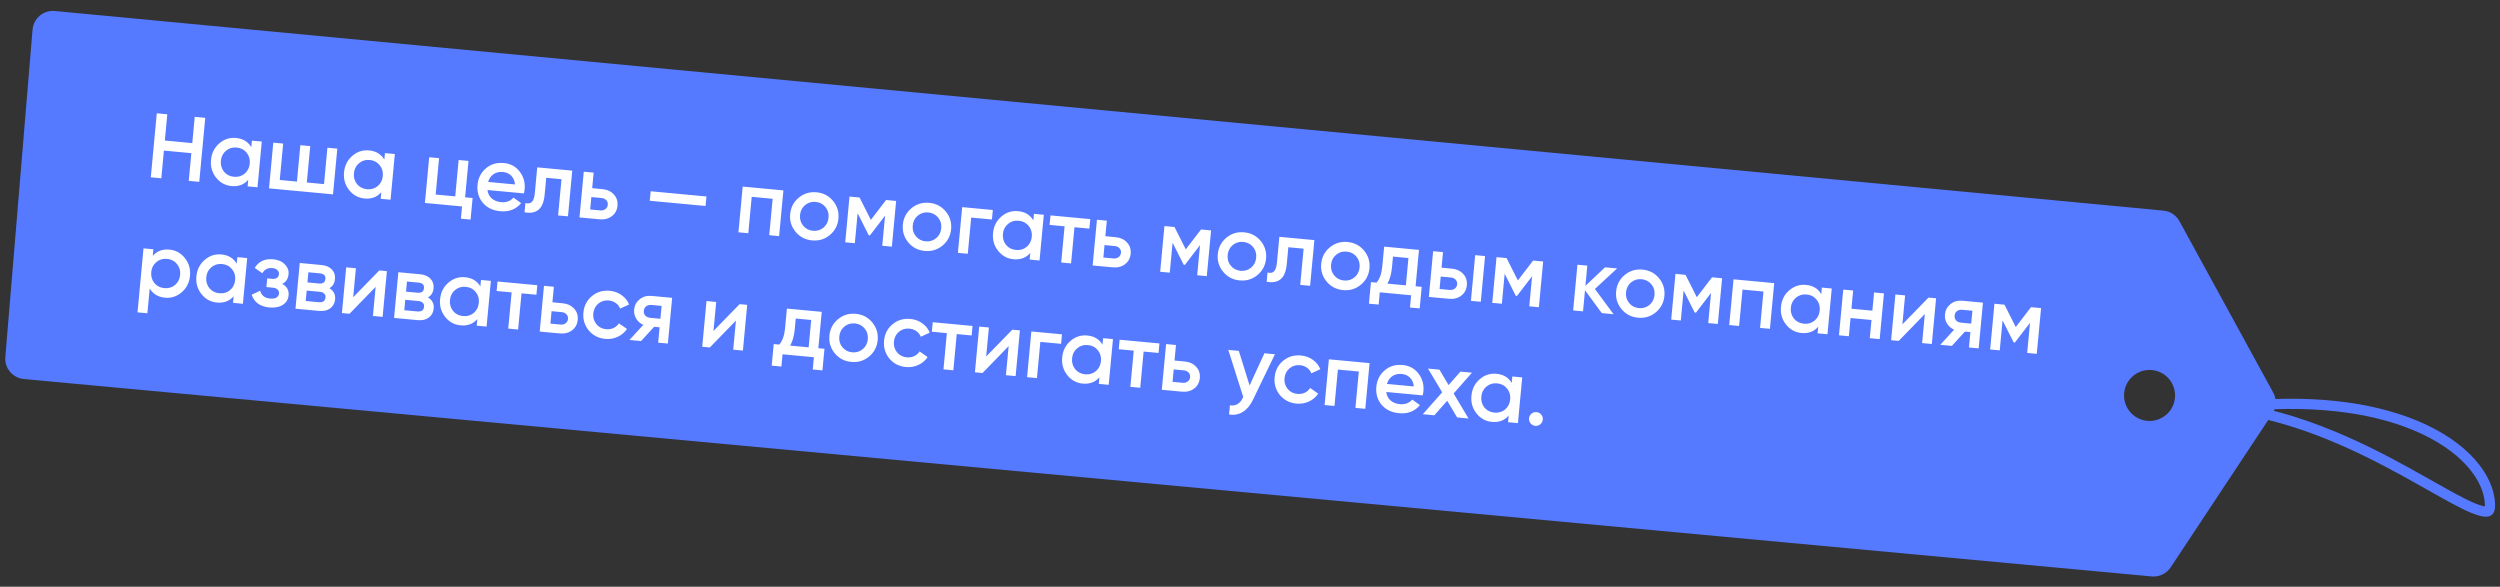 <svg width="490" height="115" viewBox="0 0 490 115" fill="none" xmlns="http://www.w3.org/2000/svg">
<rect x="0" y="0" width="490" height="115" fill="#333333" stroke="none"/>
<path fill-rule="evenodd" clip-rule="evenodd" d="M1.045 69.973C0.863 72.16 2.477 74.085 4.662 74.287L421.741 112.981C423.209 113.117 424.632 112.435 425.446 111.206L445.383 81.09C446.203 79.852 446.269 78.263 445.557 76.962L427.167 43.347C426.529 42.182 425.356 41.409 424.034 41.284L10.745 2.156C8.527 1.946 6.566 3.588 6.381 5.807L1.045 69.973ZM420.38 82.42C423.093 82.936 425.71 81.154 426.225 78.441C426.74 75.728 424.958 73.111 422.245 72.596C419.532 72.081 416.915 73.862 416.4 76.575C415.885 79.288 417.667 81.905 420.38 82.42Z" fill="#557AFF"/>
<path d="M37.687 28.046L38.168 22.902L40.229 23.095L39.055 35.64L36.994 35.447L37.502 30.017L32.126 29.514L31.617 34.944L29.556 34.751L30.731 22.206L32.792 22.399L32.31 27.543L37.687 28.046ZM49.254 28.839L49.373 27.567L51.308 27.748L50.47 36.709L48.534 36.528L48.655 35.237C47.831 36.185 46.738 36.595 45.376 36.467C44.145 36.352 43.136 35.8 42.349 34.81C41.562 33.82 41.23 32.662 41.355 31.336C41.479 30.01 42.02 28.933 42.977 28.107C43.934 27.281 45.028 26.925 46.258 27.04C47.62 27.168 48.619 27.767 49.254 28.839ZM43.904 33.654C44.391 34.242 45.041 34.574 45.853 34.65C46.666 34.726 47.366 34.52 47.954 34.033C48.543 33.533 48.876 32.872 48.953 32.047C49.031 31.223 48.825 30.517 48.338 29.929C47.852 29.329 47.203 28.991 46.39 28.915C45.578 28.839 44.877 29.05 44.288 29.55C43.7 30.037 43.367 30.693 43.29 31.517C43.214 32.33 43.419 33.042 43.904 33.654ZM63.506 36.085L64.174 28.952L66.11 29.133L65.271 38.094L52.726 36.92L53.564 27.959L55.5 28.14L54.832 35.273L58.202 35.589L58.869 28.456L60.805 28.637L60.137 35.77L63.506 36.085ZM75.331 31.28L75.45 30.008L77.386 30.189L76.547 39.15L74.612 38.968L74.732 37.678C73.909 38.625 72.816 39.035 71.453 38.908C70.223 38.793 69.214 38.24 68.427 37.251C67.639 36.261 67.308 35.103 67.432 33.777C67.556 32.451 68.097 31.374 69.054 30.548C70.011 29.721 71.105 29.366 72.336 29.481C73.698 29.608 74.696 30.208 75.331 31.28ZM69.981 36.094C70.469 36.682 71.118 37.014 71.931 37.09C72.743 37.166 73.444 36.961 74.031 36.474C74.621 35.974 74.954 35.312 75.031 34.488C75.108 33.664 74.903 32.957 74.416 32.369C73.929 31.77 73.28 31.431 72.468 31.355C71.655 31.279 70.954 31.491 70.365 31.99C69.777 32.478 69.445 33.133 69.368 33.958C69.292 34.77 69.496 35.483 69.981 36.094ZM91.829 31.541L91.161 38.673L92.63 38.811L92.235 43.04L90.335 42.863L90.56 40.461L83.284 39.78L84.122 30.819L86.058 31L85.39 38.133L89.225 38.492L89.893 31.359L91.829 31.541ZM102.678 37.907L95.545 37.24C95.626 37.922 95.9 38.472 96.367 38.889C96.846 39.308 97.462 39.552 98.215 39.623C99.23 39.718 100.035 39.42 100.63 38.728L102.138 39.809C101.144 41.03 99.775 41.559 98.031 41.395C96.585 41.26 95.449 40.708 94.624 39.739C93.812 38.759 93.47 37.588 93.597 36.226C93.721 34.9 94.268 33.824 95.237 32.998C96.194 32.172 97.372 31.824 98.769 31.955C100.072 32.077 101.104 32.638 101.866 33.637C102.628 34.636 102.948 35.793 102.825 37.108C102.803 37.346 102.754 37.613 102.678 37.907ZM95.675 35.661L100.944 36.154C100.878 35.437 100.63 34.865 100.2 34.439C99.782 34.014 99.244 33.771 98.587 33.71C97.87 33.643 97.254 33.784 96.74 34.133C96.225 34.483 95.87 34.992 95.675 35.661ZM105.298 32.801L112.162 33.444L111.323 42.404L109.388 42.223L110.052 35.126L107.059 34.846L106.747 38.18C106.616 39.578 106.218 40.553 105.551 41.105C104.885 41.657 103.971 41.825 102.811 41.608L102.98 39.798C103.521 39.945 103.943 39.87 104.248 39.573C104.555 39.264 104.745 38.709 104.82 37.909L105.298 32.801ZM116.068 36.883L118.039 37.067C119.007 37.158 119.764 37.506 120.31 38.111C120.869 38.706 121.107 39.445 121.024 40.33C120.943 41.202 120.571 41.884 119.911 42.377C119.262 42.87 118.454 43.072 117.486 42.981L113.579 42.616L114.418 33.655L116.353 33.836L116.068 36.883ZM115.677 41.058L117.666 41.245C118.049 41.28 118.376 41.197 118.648 40.993C118.932 40.791 119.091 40.51 119.125 40.152C119.158 39.793 119.06 39.489 118.83 39.238C118.601 38.988 118.289 38.844 117.895 38.807L115.905 38.621L115.677 41.058ZM138.29 40.373L127.358 39.349L127.533 37.486L138.465 38.509L138.29 40.373ZM145.57 36.571L153.546 37.317L152.707 46.278L150.771 46.097L151.439 38.964L147.335 38.58L146.667 45.713L144.732 45.531L145.57 36.571ZM162.639 46.069C161.646 46.892 160.487 47.241 159.16 47.117C157.834 46.993 156.76 46.434 155.937 45.441C155.103 44.435 154.747 43.275 154.87 41.961C154.993 40.646 155.558 39.572 156.564 38.739C157.557 37.915 158.717 37.566 160.043 37.69C161.369 37.814 162.444 38.373 163.267 39.366C164.1 40.372 164.456 41.532 164.333 42.846C164.21 44.161 163.645 45.235 162.639 46.069ZM156.806 42.142C156.73 42.954 156.935 43.654 157.423 44.242C157.91 44.83 158.548 45.161 159.337 45.235C160.125 45.309 160.813 45.102 161.401 44.615C161.989 44.127 162.321 43.478 162.397 42.665C162.473 41.853 162.268 41.153 161.78 40.565C161.293 39.977 160.655 39.646 159.867 39.572C159.078 39.498 158.39 39.705 157.802 40.192C157.214 40.679 156.882 41.329 156.806 42.142ZM173.671 39.201L175.642 39.385L174.804 48.346L172.922 48.17L173.474 42.274L170.509 46.136L170.276 46.114L168.096 41.788L167.546 47.667L165.664 47.491L166.502 38.53L168.474 38.714L170.685 43.097L173.671 39.201ZM184.726 48.136C183.733 48.959 182.574 49.308 181.247 49.184C179.921 49.06 178.847 48.502 178.024 47.508C177.19 46.502 176.834 45.342 176.957 44.028C177.08 42.714 177.645 41.64 178.651 40.806C179.644 39.983 180.804 39.633 182.13 39.757C183.456 39.882 184.531 40.44 185.354 41.433C186.188 42.439 186.543 43.599 186.42 44.914C186.297 46.228 185.732 47.302 184.726 48.136ZM178.893 44.209C178.817 45.022 179.022 45.722 179.51 46.31C179.997 46.898 180.635 47.229 181.424 47.302C182.212 47.376 182.9 47.169 183.488 46.682C184.076 46.195 184.408 45.545 184.484 44.733C184.56 43.92 184.355 43.22 183.868 42.632C183.38 42.044 182.742 41.713 181.954 41.639C181.165 41.565 180.477 41.772 179.889 42.259C179.301 42.747 178.969 43.397 178.893 44.209ZM188.589 40.597L194.593 41.159L194.419 43.023L190.351 42.642L189.686 49.739L187.751 49.558L188.589 40.597ZM202.533 43.186L202.652 41.913L204.588 42.094L203.749 51.055L201.813 50.874L201.934 49.584C201.11 50.531 200.017 50.941 198.655 50.813C197.425 50.698 196.416 50.146 195.629 49.156C194.841 48.167 194.51 47.009 194.634 45.682C194.758 44.356 195.299 43.28 196.256 42.453C197.213 41.627 198.307 41.272 199.538 41.387C200.9 41.514 201.898 42.114 202.533 43.186ZM197.183 48C197.67 48.588 198.32 48.92 199.133 48.996C199.945 49.072 200.645 48.867 201.233 48.379C201.822 47.88 202.156 47.218 202.233 46.394C202.31 45.569 202.105 44.863 201.618 44.275C201.131 43.675 200.482 43.337 199.67 43.261C198.857 43.185 198.156 43.397 197.567 43.896C196.979 44.383 196.647 45.039 196.57 45.864C196.493 46.676 196.698 47.388 197.183 48ZM205.894 42.217L213.69 42.946L213.515 44.81L210.594 44.537L209.93 51.634L207.994 51.453L208.659 44.356L205.719 44.081L205.894 42.217ZM216.65 46.297L218.621 46.481C219.589 46.572 220.346 46.92 220.892 47.525C221.451 48.12 221.689 48.859 221.606 49.744C221.525 50.616 221.153 51.298 220.493 51.791C219.844 52.284 219.035 52.486 218.068 52.395L214.161 52.03L214.999 43.069L216.935 43.25L216.65 46.297ZM216.259 50.472L218.248 50.659C218.631 50.694 218.958 50.611 219.23 50.407C219.514 50.205 219.673 49.924 219.706 49.566C219.74 49.207 219.642 48.903 219.412 48.652C219.183 48.402 218.871 48.258 218.476 48.221L216.487 48.035L216.259 50.472ZM235.399 44.978L237.371 45.163L236.532 54.124L234.65 53.947L235.202 48.051L232.237 51.914L232.004 51.892L229.824 47.566L229.274 53.444L227.392 53.268L228.231 44.307L230.202 44.492L232.413 48.875L235.399 44.978ZM246.455 53.913C245.462 54.736 244.302 55.086 242.976 54.962C241.65 54.838 240.575 54.279 239.752 53.286C238.918 52.28 238.563 51.12 238.686 49.806C238.809 48.491 239.373 47.417 240.379 46.583C241.372 45.76 242.532 45.411 243.858 45.535C245.184 45.659 246.259 46.218 247.082 47.211C247.916 48.217 248.271 49.377 248.148 50.691C248.025 52.005 247.461 53.08 246.455 53.913ZM240.621 49.987C240.545 50.799 240.751 51.499 241.238 52.087C241.725 52.675 242.363 53.006 243.152 53.08C243.94 53.154 244.629 52.947 245.217 52.46C245.805 51.972 246.137 51.322 246.213 50.51C246.289 49.698 246.083 48.997 245.596 48.409C245.108 47.821 244.47 47.49 243.682 47.417C242.893 47.343 242.205 47.55 241.617 48.037C241.029 48.524 240.697 49.174 240.621 49.987ZM250.754 46.415L257.618 47.058L256.779 56.019L254.844 55.837L255.508 48.74L252.515 48.46L252.203 51.794C252.072 53.192 251.674 54.167 251.007 54.719C250.341 55.271 249.427 55.439 248.267 55.222L248.436 53.412C248.977 53.559 249.4 53.484 249.705 53.187C250.011 52.878 250.201 52.324 250.276 51.523L250.754 46.415ZM266.721 55.81C265.728 56.633 264.569 56.983 263.243 56.859C261.916 56.734 260.842 56.176 260.019 55.183C259.185 54.177 258.829 53.017 258.952 51.702C259.075 50.388 259.64 49.314 260.646 48.48C261.639 47.657 262.799 47.308 264.125 47.432C265.451 47.556 266.526 48.114 267.349 49.108C268.183 50.114 268.538 51.274 268.415 52.588C268.292 53.902 267.728 54.976 266.721 55.81ZM260.888 51.884C260.812 52.696 261.018 53.396 261.505 53.984C261.992 54.572 262.63 54.903 263.419 54.977C264.207 55.051 264.896 54.844 265.484 54.357C266.072 53.869 266.404 53.219 266.48 52.407C266.556 51.594 266.35 50.894 265.863 50.306C265.375 49.718 264.737 49.387 263.949 49.314C263.16 49.24 262.472 49.447 261.884 49.934C261.296 50.421 260.964 51.071 260.888 51.884ZM278.12 48.977L277.453 56.11L278.653 56.222L278.257 60.452L276.358 60.274L276.582 57.872L270.435 57.297L270.211 59.698L268.311 59.52L268.707 55.291L269.8 55.393C270.421 54.68 270.797 53.625 270.928 52.227L271.292 48.338L278.12 48.977ZM271.933 55.593L275.553 55.932L276.054 50.573L273.026 50.29L272.828 52.404C272.707 53.695 272.409 54.758 271.933 55.593ZM282.543 52.464L284.515 52.649C285.483 52.739 286.24 53.087 286.785 53.693C287.344 54.288 287.583 55.027 287.5 55.911C287.418 56.783 287.047 57.466 286.386 57.958C285.737 58.452 284.929 58.653 283.961 58.563L280.054 58.197L280.893 49.236L282.829 49.417L282.543 52.464ZM288.298 58.969L289.137 50.008L291.073 50.189L290.234 59.15L288.298 58.969ZM282.153 56.64L284.142 56.826C284.524 56.862 284.852 56.778 285.124 56.575C285.408 56.372 285.567 56.092 285.6 55.733C285.634 55.375 285.536 55.07 285.306 54.82C285.076 54.569 284.764 54.426 284.37 54.389L282.381 54.203L282.153 56.64ZM300.488 51.07L302.459 51.255L301.621 60.216L299.739 60.039L300.291 54.143L297.326 58.006L297.093 57.984L294.913 53.658L294.362 59.536L292.481 59.36L293.319 50.399L295.291 50.584L297.502 54.967L300.488 51.07ZM312.6 56.633L316.258 61.586L313.947 61.369L310.66 56.886L310.273 61.025L308.337 60.844L309.176 51.883L311.111 52.065L310.741 56.025L314.588 52.39L316.954 52.611L312.6 56.633ZM324.529 61.221C323.536 62.044 322.377 62.393 321.051 62.269C319.724 62.145 318.65 61.587 317.827 60.593C316.993 59.587 316.637 58.427 316.76 57.113C316.883 55.799 317.448 54.725 318.454 53.891C319.447 53.068 320.607 52.718 321.933 52.843C323.259 52.967 324.334 53.525 325.157 54.518C325.991 55.524 326.346 56.684 326.223 57.999C326.1 59.313 325.535 60.387 324.529 61.221ZM318.696 57.294C318.62 58.107 318.826 58.807 319.313 59.395C319.8 59.983 320.438 60.314 321.227 60.388C322.015 60.461 322.703 60.255 323.291 59.767C323.879 59.28 324.211 58.63 324.287 57.818C324.364 57.005 324.158 56.305 323.671 55.717C323.183 55.129 322.545 54.798 321.757 54.724C320.968 54.65 320.28 54.857 319.692 55.344C319.104 55.832 318.772 56.482 318.696 57.294ZM335.561 54.353L337.533 54.538L336.694 63.498L334.812 63.322L335.364 57.426L332.399 61.288L332.166 61.267L329.986 56.941L329.436 62.819L327.554 62.643L328.393 53.682L330.364 53.867L332.575 58.25L335.561 54.353ZM339.769 54.747L347.744 55.493L346.905 64.454L344.97 64.273L345.637 57.14L341.533 56.756L340.865 63.889L338.93 63.708L339.769 54.747ZM356.967 57.64L357.087 56.368L359.022 56.549L358.183 65.51L356.248 65.329L356.369 64.038C355.545 64.986 354.452 65.395 353.09 65.268C351.859 65.153 350.85 64.6 350.063 63.611C349.276 62.621 348.944 61.463 349.068 60.137C349.193 58.811 349.733 57.734 350.69 56.908C351.648 56.082 352.741 55.726 353.972 55.841C355.334 55.969 356.333 56.568 356.967 57.64ZM351.618 62.455C352.105 63.042 352.755 63.374 353.567 63.451C354.38 63.527 355.08 63.321 355.668 62.834C356.257 62.334 356.59 61.672 356.667 60.848C356.744 60.024 356.539 59.318 356.052 58.73C355.566 58.13 354.916 57.792 354.104 57.716C353.291 57.64 352.591 57.851 352.002 58.35C351.414 58.838 351.081 59.494 351.004 60.318C350.928 61.13 351.132 61.843 351.618 62.455ZM366.984 60.892L367.318 57.325L369.253 57.507L368.415 66.467L366.479 66.286L366.813 62.72L362.709 62.336L362.375 65.902L360.439 65.721L361.278 56.76L363.214 56.941L362.88 60.508L366.984 60.892ZM372.867 63.576L377.987 58.324L379.474 58.463L378.636 67.424L376.736 67.246L377.269 61.547L372.148 66.817L370.66 66.677L371.499 57.717L373.399 57.895L372.867 63.576ZM384.659 58.948L388.656 59.322L387.817 68.283L385.917 68.106L386.199 65.095L385.124 64.994L382.566 67.792L380.29 67.579L383.008 64.615C382.406 64.354 381.937 63.949 381.603 63.399C381.281 62.851 381.149 62.26 381.209 61.627C381.286 60.802 381.644 60.131 382.283 59.612C382.923 59.081 383.715 58.86 384.659 58.948ZM384.366 63.242L386.355 63.428L386.592 60.901L384.602 60.715C384.196 60.677 383.85 60.765 383.565 60.979C383.293 61.183 383.139 61.476 383.103 61.858C383.067 62.24 383.164 62.557 383.394 62.807C383.636 63.059 383.96 63.204 384.366 63.242ZM398.077 60.204L400.048 60.389L399.21 69.35L397.328 69.174L397.88 63.277L394.915 67.14L394.682 67.118L392.502 62.792L391.951 68.67L390.07 68.494L390.908 59.533L392.88 59.718L395.091 64.101L398.077 60.204ZM33.22 48.92C34.439 49.035 35.447 49.593 36.245 50.596C37.032 51.585 37.364 52.737 37.241 54.051C37.117 55.378 36.577 56.454 35.619 57.28C34.662 58.107 33.568 58.462 32.338 58.347C30.988 58.221 29.989 57.621 29.342 56.548L28.888 61.405L26.952 61.224L28.126 48.679L30.062 48.86L29.941 50.15C30.765 49.203 31.858 48.793 33.22 48.92ZM30.256 55.477C30.743 56.065 31.393 56.397 32.206 56.473C33.018 56.549 33.718 56.343 34.306 55.856C34.895 55.357 35.229 54.695 35.306 53.87C35.383 53.046 35.178 52.34 34.691 51.752C34.204 51.152 33.555 50.814 32.743 50.738C31.93 50.662 31.229 50.873 30.64 51.373C30.052 51.86 29.72 52.516 29.642 53.34C29.567 54.153 29.771 54.865 30.256 55.477ZM46.393 51.672L46.512 50.4L48.447 50.581L47.609 59.542L45.673 59.36L45.794 58.07C44.97 59.017 43.877 59.427 42.515 59.3C41.285 59.185 40.276 58.632 39.488 57.643C38.701 56.653 38.37 55.495 38.494 54.169C38.618 52.843 39.158 51.766 40.116 50.94C41.073 50.114 42.167 49.758 43.397 49.873C44.76 50.001 45.758 50.6 46.393 51.672ZM41.043 56.486C41.53 57.074 42.18 57.406 42.992 57.482C43.805 57.559 44.505 57.353 45.093 56.865C45.682 56.366 46.015 55.704 46.093 54.88C46.17 54.056 45.965 53.349 45.477 52.761C44.991 52.161 44.342 51.824 43.529 51.748C42.717 51.671 42.016 51.883 41.427 52.382C40.839 52.87 40.507 53.526 40.429 54.35C40.353 55.162 40.558 55.874 41.043 56.486ZM55.33 55.636C56.246 56.156 56.657 56.911 56.564 57.903C56.492 58.68 56.115 59.295 55.433 59.75C54.753 60.192 53.869 60.363 52.782 60.261C50.978 60.092 49.826 59.261 49.327 57.768L50.992 56.984C51.23 57.91 51.887 58.423 52.963 58.524C53.465 58.571 53.868 58.506 54.174 58.33C54.481 58.142 54.651 57.874 54.683 57.528C54.712 57.217 54.621 56.962 54.411 56.761C54.202 56.549 53.895 56.424 53.488 56.386L52.216 56.267L52.375 54.564L53.325 54.653C53.719 54.69 54.032 54.629 54.264 54.47C54.509 54.3 54.647 54.053 54.677 53.731C54.706 53.42 54.604 53.158 54.371 52.943C54.139 52.716 53.814 52.584 53.396 52.544C52.5 52.461 51.842 52.797 51.421 53.553L49.928 52.509C50.71 51.232 51.908 50.67 53.521 50.821C54.525 50.914 55.295 51.246 55.833 51.814C56.383 52.372 56.624 53.015 56.556 53.744C56.472 54.64 56.063 55.271 55.33 55.636ZM64.547 56.481C65.392 56.982 65.77 57.71 65.681 58.666C65.609 59.431 65.289 60.021 64.719 60.438C64.162 60.856 63.423 61.022 62.504 60.936L57.916 60.506L58.754 51.545L62.984 51.941C63.892 52.026 64.581 52.32 65.053 52.822C65.524 53.324 65.725 53.945 65.656 54.686C65.576 55.535 65.207 56.133 64.547 56.481ZM62.686 53.577L60.446 53.367L60.26 55.356L62.5 55.566C63.288 55.64 63.714 55.342 63.777 54.673C63.838 54.016 63.475 53.651 62.686 53.577ZM59.919 58.994L62.482 59.234C63.294 59.31 63.734 58.996 63.8 58.291C63.829 57.98 63.743 57.731 63.544 57.544C63.346 57.344 63.056 57.227 62.673 57.191L60.11 56.951L59.919 58.994ZM69.223 58.256L74.343 53.004L75.83 53.144L74.992 62.105L73.092 61.927L73.625 56.228L68.504 61.497L67.016 61.358L67.855 52.397L69.755 52.575L69.223 58.256ZM83.869 58.289C84.714 58.79 85.092 59.519 85.003 60.474C84.931 61.239 84.611 61.83 84.041 62.246C83.484 62.664 82.745 62.83 81.825 62.744L77.237 62.315L78.076 53.354L82.305 53.75C83.214 53.835 83.903 54.128 84.374 54.63C84.846 55.133 85.047 55.754 84.977 56.495C84.898 57.343 84.529 57.941 83.869 58.289ZM82.008 55.385L79.768 55.175L79.581 57.165L81.822 57.374C82.61 57.448 83.036 57.151 83.098 56.481C83.16 55.824 82.796 55.459 82.008 55.385ZM79.241 60.803L81.804 61.043C82.616 61.119 83.055 60.804 83.121 60.099C83.15 59.789 83.065 59.54 82.866 59.352C82.668 59.153 82.377 59.035 81.995 59L79.432 58.76L79.241 60.803ZM94.155 56.142L94.274 54.87L96.209 55.051L95.371 64.012L93.435 63.831L93.556 62.54C92.732 63.488 91.639 63.898 90.277 63.77C89.046 63.655 88.037 63.103 87.25 62.113C86.463 61.123 86.132 59.965 86.256 58.639C86.38 57.313 86.921 56.237 87.878 55.41C88.835 54.584 89.929 54.228 91.159 54.343C92.521 54.471 93.52 55.071 94.155 56.142ZM88.805 60.957C89.292 61.545 89.942 61.877 90.754 61.953C91.567 62.029 92.267 61.823 92.855 61.336C93.444 60.837 93.777 60.175 93.855 59.35C93.932 58.526 93.727 57.82 93.239 57.232C92.753 56.632 92.104 56.294 91.291 56.218C90.479 56.142 89.778 56.353 89.189 56.853C88.601 57.34 88.268 57.996 88.191 58.82C88.115 59.633 88.32 60.345 88.805 60.957ZM97.516 55.173L105.312 55.903L105.137 57.767L102.216 57.493L101.552 64.59L99.616 64.409L100.28 57.312L97.341 57.037L97.516 55.173ZM108.272 59.253L110.243 59.438C111.211 59.529 111.968 59.877 112.514 60.482C113.073 61.077 113.311 61.816 113.228 62.7C113.146 63.572 112.775 64.255 112.114 64.747C111.465 65.241 110.657 65.443 109.689 65.352L105.782 64.986L106.621 56.026L108.557 56.207L108.272 59.253ZM107.881 63.429L109.87 63.615C110.252 63.651 110.58 63.567 110.852 63.364C111.136 63.161 111.295 62.881 111.328 62.523C111.362 62.164 111.264 61.86 111.034 61.609C110.804 61.359 110.492 61.215 110.098 61.178L108.109 60.992L107.881 63.429ZM118.636 66.424C117.286 66.298 116.199 65.738 115.376 64.745C114.566 63.742 114.223 62.583 114.346 61.268C114.471 59.93 115.024 58.855 116.004 58.043C116.997 57.22 118.168 56.871 119.518 56.998C120.391 57.079 121.165 57.363 121.843 57.848C122.521 58.333 123.006 58.945 123.298 59.684L121.541 60.495C121.378 60.046 121.099 59.683 120.703 59.405C120.32 59.116 119.86 58.946 119.323 58.896C118.534 58.822 117.846 59.029 117.258 59.516C116.681 60.016 116.355 60.661 116.281 61.449C116.208 62.238 116.408 62.932 116.882 63.53C117.369 64.118 118.007 64.449 118.796 64.523C119.322 64.572 119.805 64.497 120.245 64.297C120.699 64.087 121.053 63.776 121.309 63.366L122.886 64.472C122.437 65.153 121.828 65.669 121.06 66.019C120.304 66.37 119.496 66.505 118.636 66.424ZM127.745 58.003L131.741 58.377L130.902 67.338L129.003 67.16L129.284 64.149L128.209 64.048L125.651 66.846L123.375 66.633L126.093 63.669C125.491 63.408 125.023 63.003 124.688 62.453C124.366 61.905 124.235 61.314 124.294 60.681C124.371 59.856 124.729 59.185 125.368 58.666C126.009 58.136 126.801 57.914 127.745 58.003ZM127.451 62.296L129.44 62.482L129.677 59.955L127.688 59.769C127.281 59.731 126.936 59.819 126.651 60.033C126.378 60.237 126.224 60.53 126.189 60.912C126.153 61.295 126.25 61.611 126.479 61.862C126.721 62.113 127.045 62.258 127.451 62.296ZM139.842 64.866L144.962 59.614L146.449 59.753L145.611 68.714L143.711 68.536L144.244 62.837L139.123 68.107L137.635 67.968L138.474 59.007L140.374 59.185L139.842 64.866ZM161.061 61.121L160.393 68.254L161.594 68.366L161.198 72.596L159.299 72.418L159.523 70.016L153.376 69.441L153.152 71.843L151.252 71.665L151.648 67.435L152.741 67.537C153.362 66.824 153.738 65.769 153.869 64.371L154.233 60.482L161.061 61.121ZM154.874 67.737L158.494 68.076L158.995 62.717L155.967 62.434L155.769 64.549C155.648 65.839 155.349 66.902 154.874 67.737ZM170.332 69.889C169.339 70.712 168.179 71.062 166.853 70.937C165.527 70.813 164.452 70.255 163.629 69.262C162.795 68.256 162.44 67.096 162.563 65.781C162.686 64.467 163.25 63.393 164.256 62.559C165.25 61.736 166.409 61.386 167.735 61.511C169.062 61.635 170.136 62.193 170.959 63.186C171.793 64.192 172.148 65.353 172.025 66.667C171.902 67.981 171.338 69.055 170.332 69.889ZM164.498 65.962C164.422 66.775 164.628 67.475 165.115 68.063C165.603 68.651 166.241 68.982 167.029 69.056C167.818 69.129 168.506 68.923 169.094 68.435C169.682 67.948 170.014 67.298 170.09 66.486C170.166 65.673 169.96 64.973 169.473 64.385C168.986 63.797 168.348 63.466 167.559 63.392C166.771 63.319 166.082 63.525 165.494 64.013C164.906 64.5 164.574 65.15 164.498 65.962ZM177.564 71.94C176.214 71.814 175.127 71.254 174.304 70.261C173.494 69.257 173.151 68.098 173.274 66.784C173.399 65.446 173.952 64.37 174.932 63.558C175.925 62.735 177.096 62.387 178.446 62.513C179.319 62.595 180.093 62.878 180.771 63.364C181.449 63.849 181.934 64.461 182.226 65.199L180.469 66.011C180.306 65.562 180.027 65.198 179.631 64.92C179.248 64.631 178.788 64.462 178.251 64.411C177.462 64.337 176.774 64.544 176.186 65.031C175.609 65.532 175.283 66.176 175.209 66.965C175.136 67.753 175.336 68.447 175.81 69.046C176.297 69.634 176.935 69.965 177.724 70.039C178.25 70.088 178.733 70.013 179.173 69.813C179.627 69.602 179.981 69.292 180.237 68.882L181.814 69.987C181.365 70.669 180.756 71.184 179.988 71.534C179.232 71.885 178.424 72.02 177.564 71.94ZM182.819 63.157L190.614 63.887L190.44 65.751L187.519 65.478L186.855 72.575L184.919 72.393L185.583 65.296L182.644 65.021L182.819 63.157ZM193.292 69.869L198.412 64.617L199.899 64.756L199.061 73.717L197.161 73.539L197.694 67.84L192.573 73.11L191.085 72.971L191.924 64.01L193.824 64.187L193.292 69.869ZM202.145 64.966L208.149 65.528L207.974 67.392L203.906 67.011L203.242 74.108L201.306 73.927L202.145 64.966ZM216.089 67.555L216.208 66.282L218.143 66.464L217.305 75.424L215.369 75.243L215.49 73.953C214.666 74.9 213.573 75.31 212.211 75.183C210.98 75.068 209.971 74.515 209.184 73.525C208.397 72.536 208.065 71.378 208.19 70.052C208.314 68.725 208.854 67.649 209.812 66.823C210.769 65.996 211.863 65.641 213.093 65.756C214.455 65.883 215.454 66.483 216.089 67.555ZM210.739 72.369C211.226 72.957 211.876 73.289 212.688 73.365C213.501 73.441 214.201 73.236 214.789 72.748C215.378 72.249 215.711 71.587 215.788 70.763C215.866 69.939 215.66 69.232 215.173 68.644C214.687 68.044 214.038 67.707 213.225 67.63C212.413 67.554 211.712 67.766 211.123 68.265C210.535 68.753 210.202 69.409 210.125 70.233C210.049 71.045 210.254 71.757 210.739 72.369ZM219.449 66.586L227.245 67.316L227.071 69.179L224.15 68.906L223.485 76.003L221.55 75.822L222.214 68.725L219.275 68.45L219.449 66.586ZM230.205 70.666L232.177 70.85C233.145 70.941 233.901 71.289 234.447 71.895C235.006 72.489 235.245 73.229 235.162 74.113C235.08 74.985 234.709 75.668 234.048 76.16C233.399 76.654 232.591 76.855 231.623 76.765L227.716 76.399L228.555 67.438L230.491 67.619L230.205 70.666ZM229.815 74.842L231.804 75.028C232.186 75.064 232.513 74.98 232.786 74.776C233.07 74.574 233.229 74.293 233.262 73.935C233.296 73.577 233.198 73.272 232.968 73.022C232.738 72.771 232.426 72.627 232.032 72.591L230.043 72.404L229.815 74.842ZM244.921 75.551L247.826 69.242L249.887 69.435L245.58 78.36C245.056 79.456 244.391 80.25 243.586 80.741C242.781 81.232 241.885 81.401 240.899 81.249L241.068 79.439C242.209 79.618 243.057 79.118 243.613 77.941L243.678 77.821L240.747 68.579L242.808 68.772L244.921 75.551ZM254.116 79.105C252.766 78.979 251.679 78.419 250.856 77.426C250.046 76.422 249.703 75.263 249.826 73.949C249.951 72.611 250.504 71.535 251.484 70.723C252.477 69.9 253.648 69.552 254.998 69.678C255.871 69.76 256.646 70.043 257.323 70.528C258.001 71.014 258.486 71.626 258.779 72.364L257.021 73.176C256.858 72.727 256.579 72.363 256.183 72.085C255.801 71.796 255.34 71.626 254.803 71.576C254.014 71.502 253.326 71.709 252.738 72.197C252.161 72.697 251.835 73.341 251.762 74.13C251.688 74.918 251.888 75.612 252.362 76.211C252.85 76.799 253.487 77.13 254.276 77.204C254.802 77.253 255.285 77.177 255.725 76.978C256.179 76.767 256.533 76.457 256.789 76.047L258.367 77.153C257.917 77.834 257.308 78.349 256.541 78.699C255.785 79.05 254.976 79.186 254.116 79.105ZM260.461 70.424L268.436 71.171L267.597 80.132L265.661 79.951L266.329 72.818L262.225 72.434L261.557 79.566L259.622 79.385L260.461 70.424ZM278.841 77.496L271.708 76.828C271.789 77.511 272.063 78.061 272.53 78.478C273.009 78.897 273.625 79.141 274.378 79.212C275.393 79.307 276.199 79.008 276.794 78.317L278.302 79.398C277.307 80.619 275.938 81.147 274.194 80.984C272.748 80.849 271.613 80.297 270.787 79.328C269.975 78.348 269.633 77.177 269.76 75.814C269.884 74.488 270.431 73.413 271.4 72.587C272.357 71.761 273.535 71.413 274.933 71.544C276.235 71.666 277.267 72.227 278.03 73.226C278.792 74.225 279.111 75.382 278.988 76.696C278.966 76.935 278.917 77.202 278.841 77.496ZM271.838 75.25L277.107 75.743C277.042 75.026 276.794 74.454 276.364 74.028C275.945 73.603 275.408 73.36 274.751 73.299C274.034 73.231 273.418 73.373 272.903 73.722C272.388 74.072 272.033 74.581 271.838 75.25ZM284.908 77.124L287.83 82.025L285.59 81.816L283.654 78.543L281.127 81.398L278.869 81.187L282.669 76.896L279.887 72.243L282.127 72.452L283.923 75.477L286.249 72.838L288.507 73.049L284.908 77.124ZM296.299 75.062L296.418 73.79L298.353 73.971L297.515 82.932L295.579 82.751L295.7 81.46C294.876 82.408 293.783 82.818 292.421 82.69C291.19 82.575 290.181 82.022 289.394 81.033C288.607 80.043 288.275 78.885 288.4 77.559C288.524 76.233 289.064 75.157 290.022 74.33C290.979 73.504 292.073 73.148 293.303 73.263C294.665 73.391 295.664 73.99 296.299 75.062ZM290.949 79.877C291.436 80.465 292.086 80.797 292.898 80.873C293.711 80.949 294.411 80.743 294.999 80.256C295.588 79.757 295.921 79.095 295.998 78.27C296.076 77.446 295.87 76.74 295.383 76.152C294.897 75.552 294.248 75.214 293.435 75.138C292.623 75.062 291.922 75.273 291.333 75.773C290.745 76.26 290.412 76.916 290.335 77.74C290.259 78.553 290.464 79.265 290.949 79.877ZM301.167 80.779C301.537 80.814 301.842 80.975 302.08 81.262C302.318 81.549 302.42 81.878 302.385 82.249C302.351 82.619 302.19 82.924 301.902 83.162C301.615 83.4 301.286 83.502 300.915 83.467C300.545 83.433 300.241 83.271 300.002 82.984C299.764 82.697 299.662 82.368 299.697 81.997C299.732 81.627 299.887 81.322 300.162 81.083C300.45 80.844 300.785 80.743 301.167 80.779Z" fill="white"/>
<path d="M488.036 98.811C488.057 99.438 487.972 99.795 487.88 99.984C487.809 100.131 487.731 100.19 487.601 100.23C487.424 100.283 487.11 100.303 486.596 100.2C486.091 100.099 485.47 99.896 484.724 99.587C482.61 98.712 479.827 97.14 476.417 95.213C474.922 94.368 473.306 93.455 471.573 92.502C462.508 87.522 450.524 81.64 437.154 79.863C452.845 78.058 464.795 79.867 473.152 83.286C483.195 87.396 487.863 93.722 488.036 98.811Z" stroke="#557AFF" stroke-width="2"/>
</svg>

